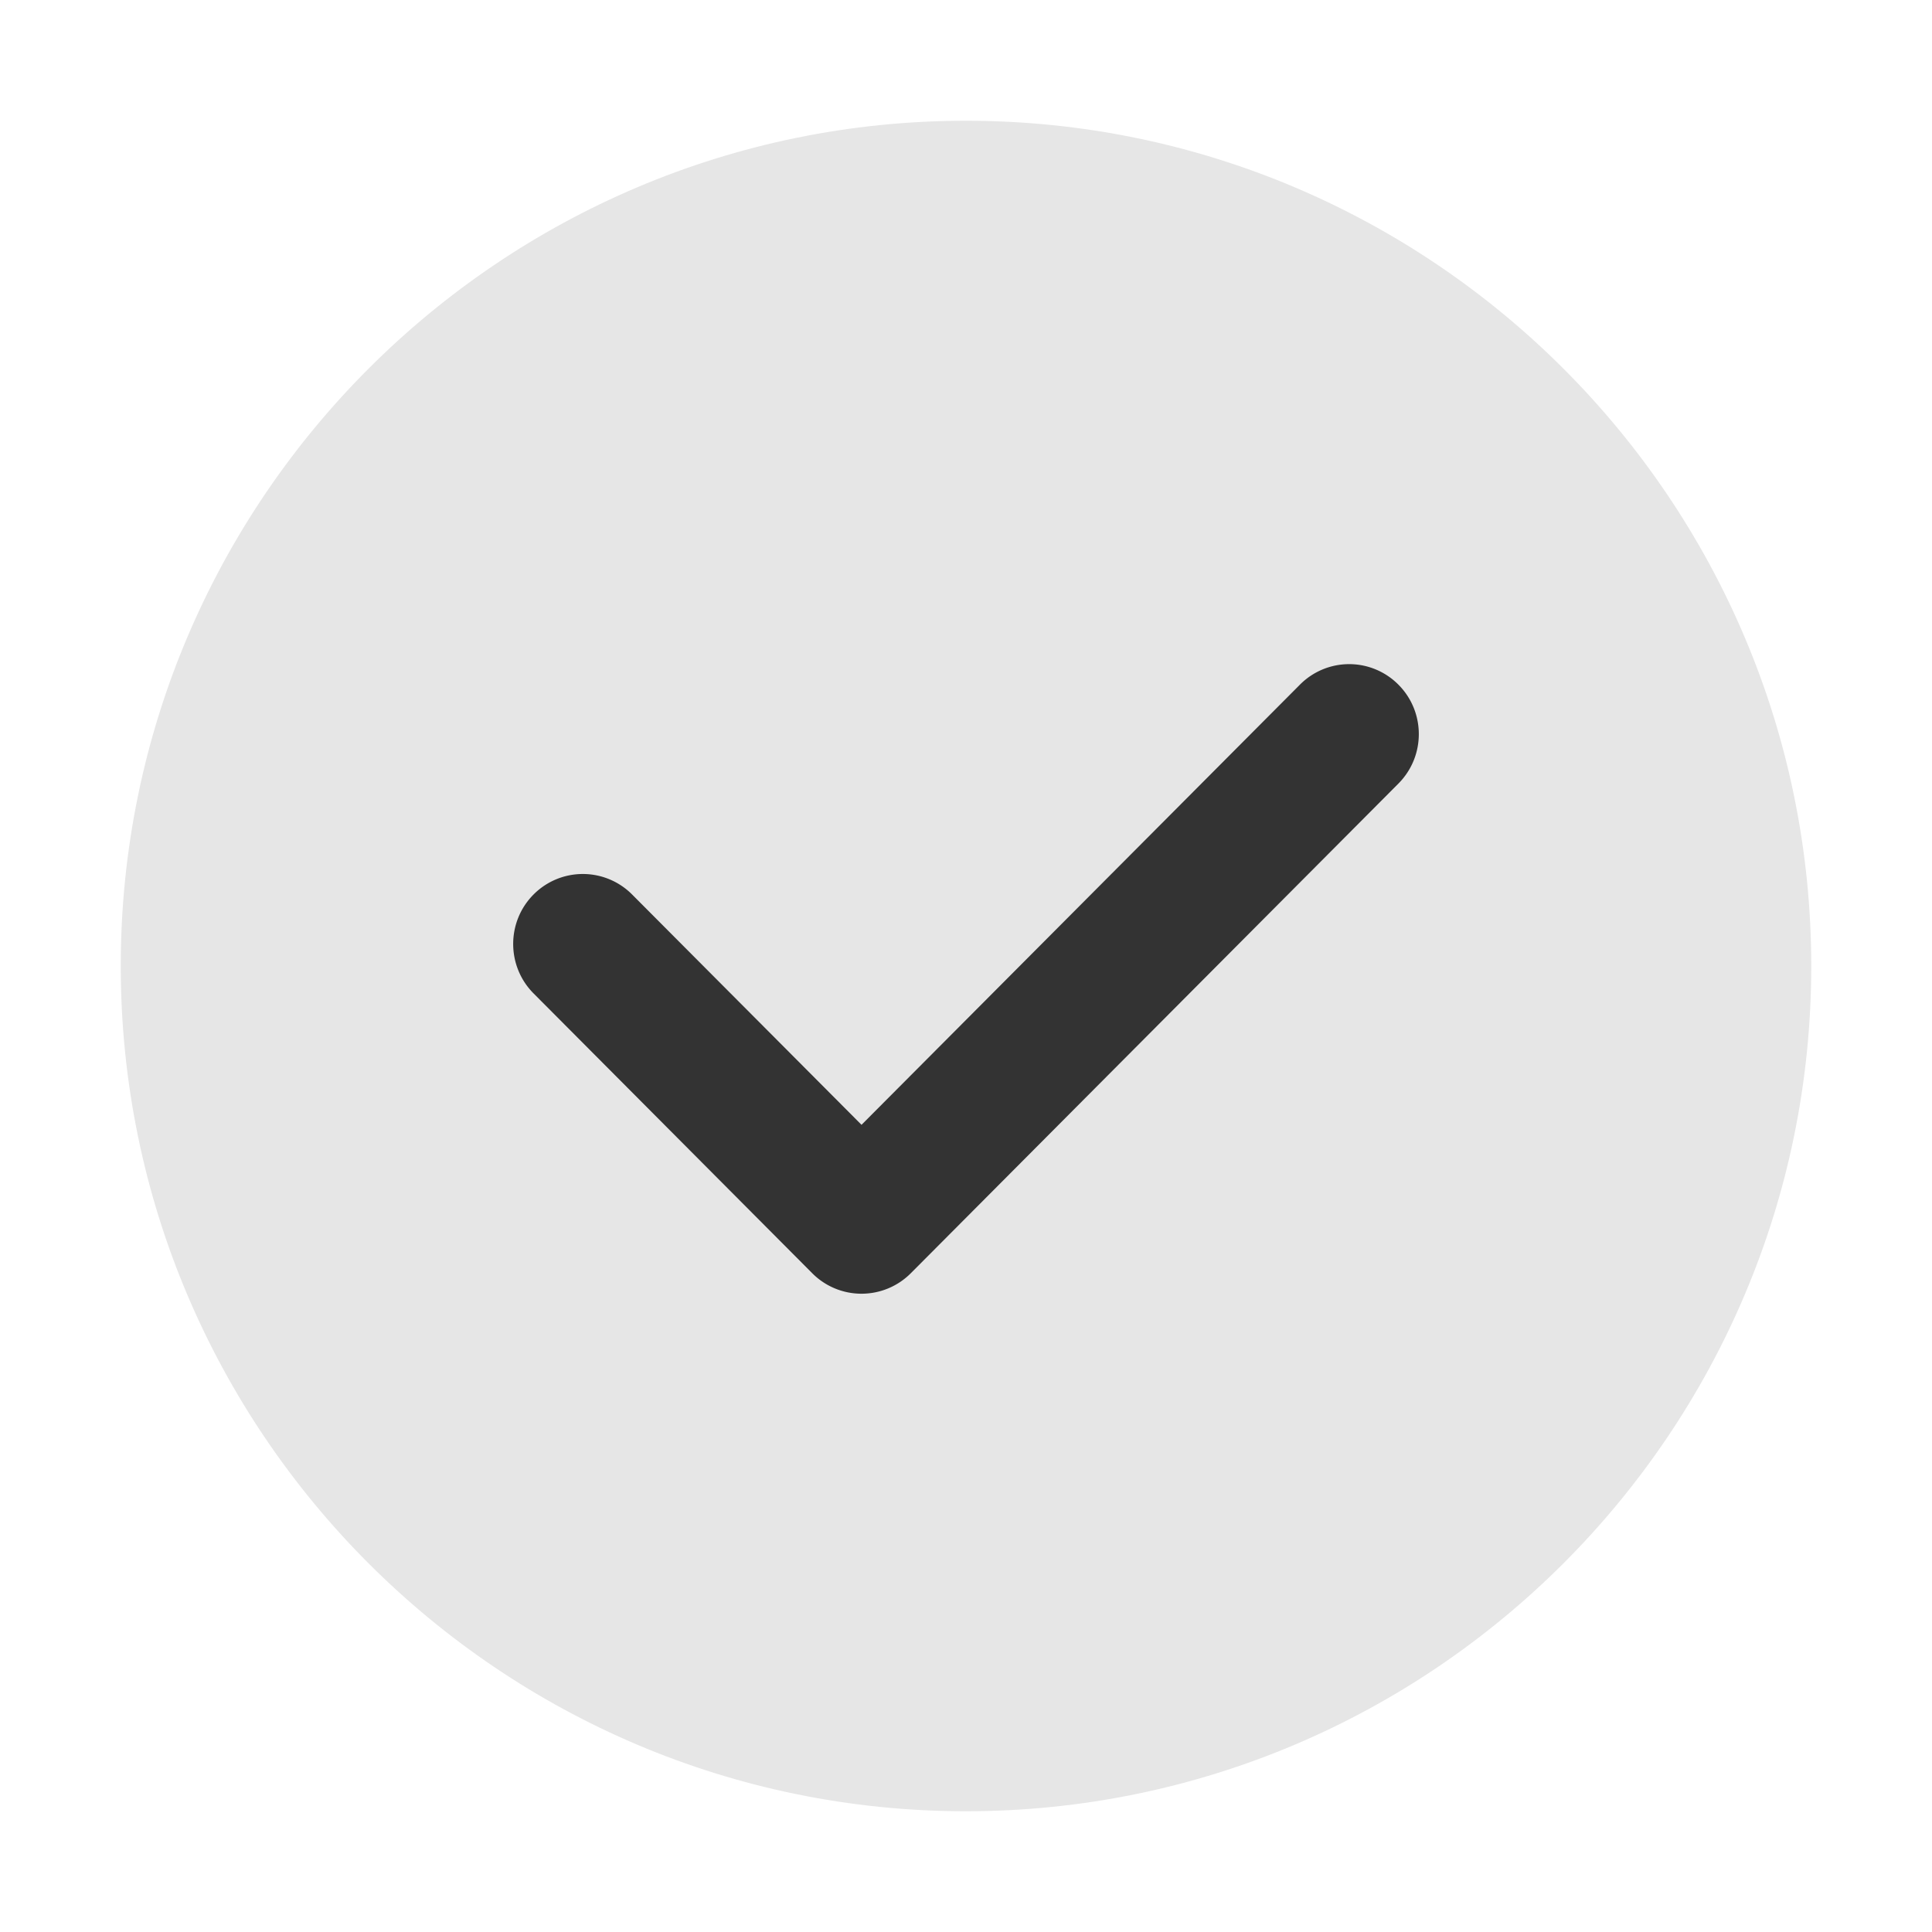 <?xml version="1.0" standalone="no"?><!DOCTYPE svg PUBLIC "-//W3C//DTD SVG 1.1//EN" "http://www.w3.org/Graphics/SVG/1.1/DTD/svg11.dtd"><svg t="1584079857908" class="icon" viewBox="0 0 1024 1024" version="1.1" xmlns="http://www.w3.org/2000/svg" p-id="3425" xmlns:xlink="http://www.w3.org/1999/xlink" width="200" height="200"><defs><style type="text/css"></style></defs><path d="M511.984 64C264.976 64 64 264.96 64 512.016 64 759.024 264.976 960 511.984 960 759.056 960 960 759.024 960 512.016 960 264.944 759.024 64 511.984 64z" fill="#e6e6e6" p-id="3426" data-spm-anchor-id="a313x.7781069.0.i4" class=""></path><path d="M456.624 685.696a36.8 36.8 0 0 1-26.112-10.848l-147.712-148.32c-14.4-14.464-14.4-37.968 0-52.432a36.816 36.816 0 0 1 52.224 0l121.6 122.08 232.352-233.28a36.752 36.752 0 0 1 52.224 0c14.4 14.464 14.4 37.92 0 52.4L482.736 674.848a36.864 36.864 0 0 1-26.112 10.848z" fill="#333333" p-id="3427"></path></svg>